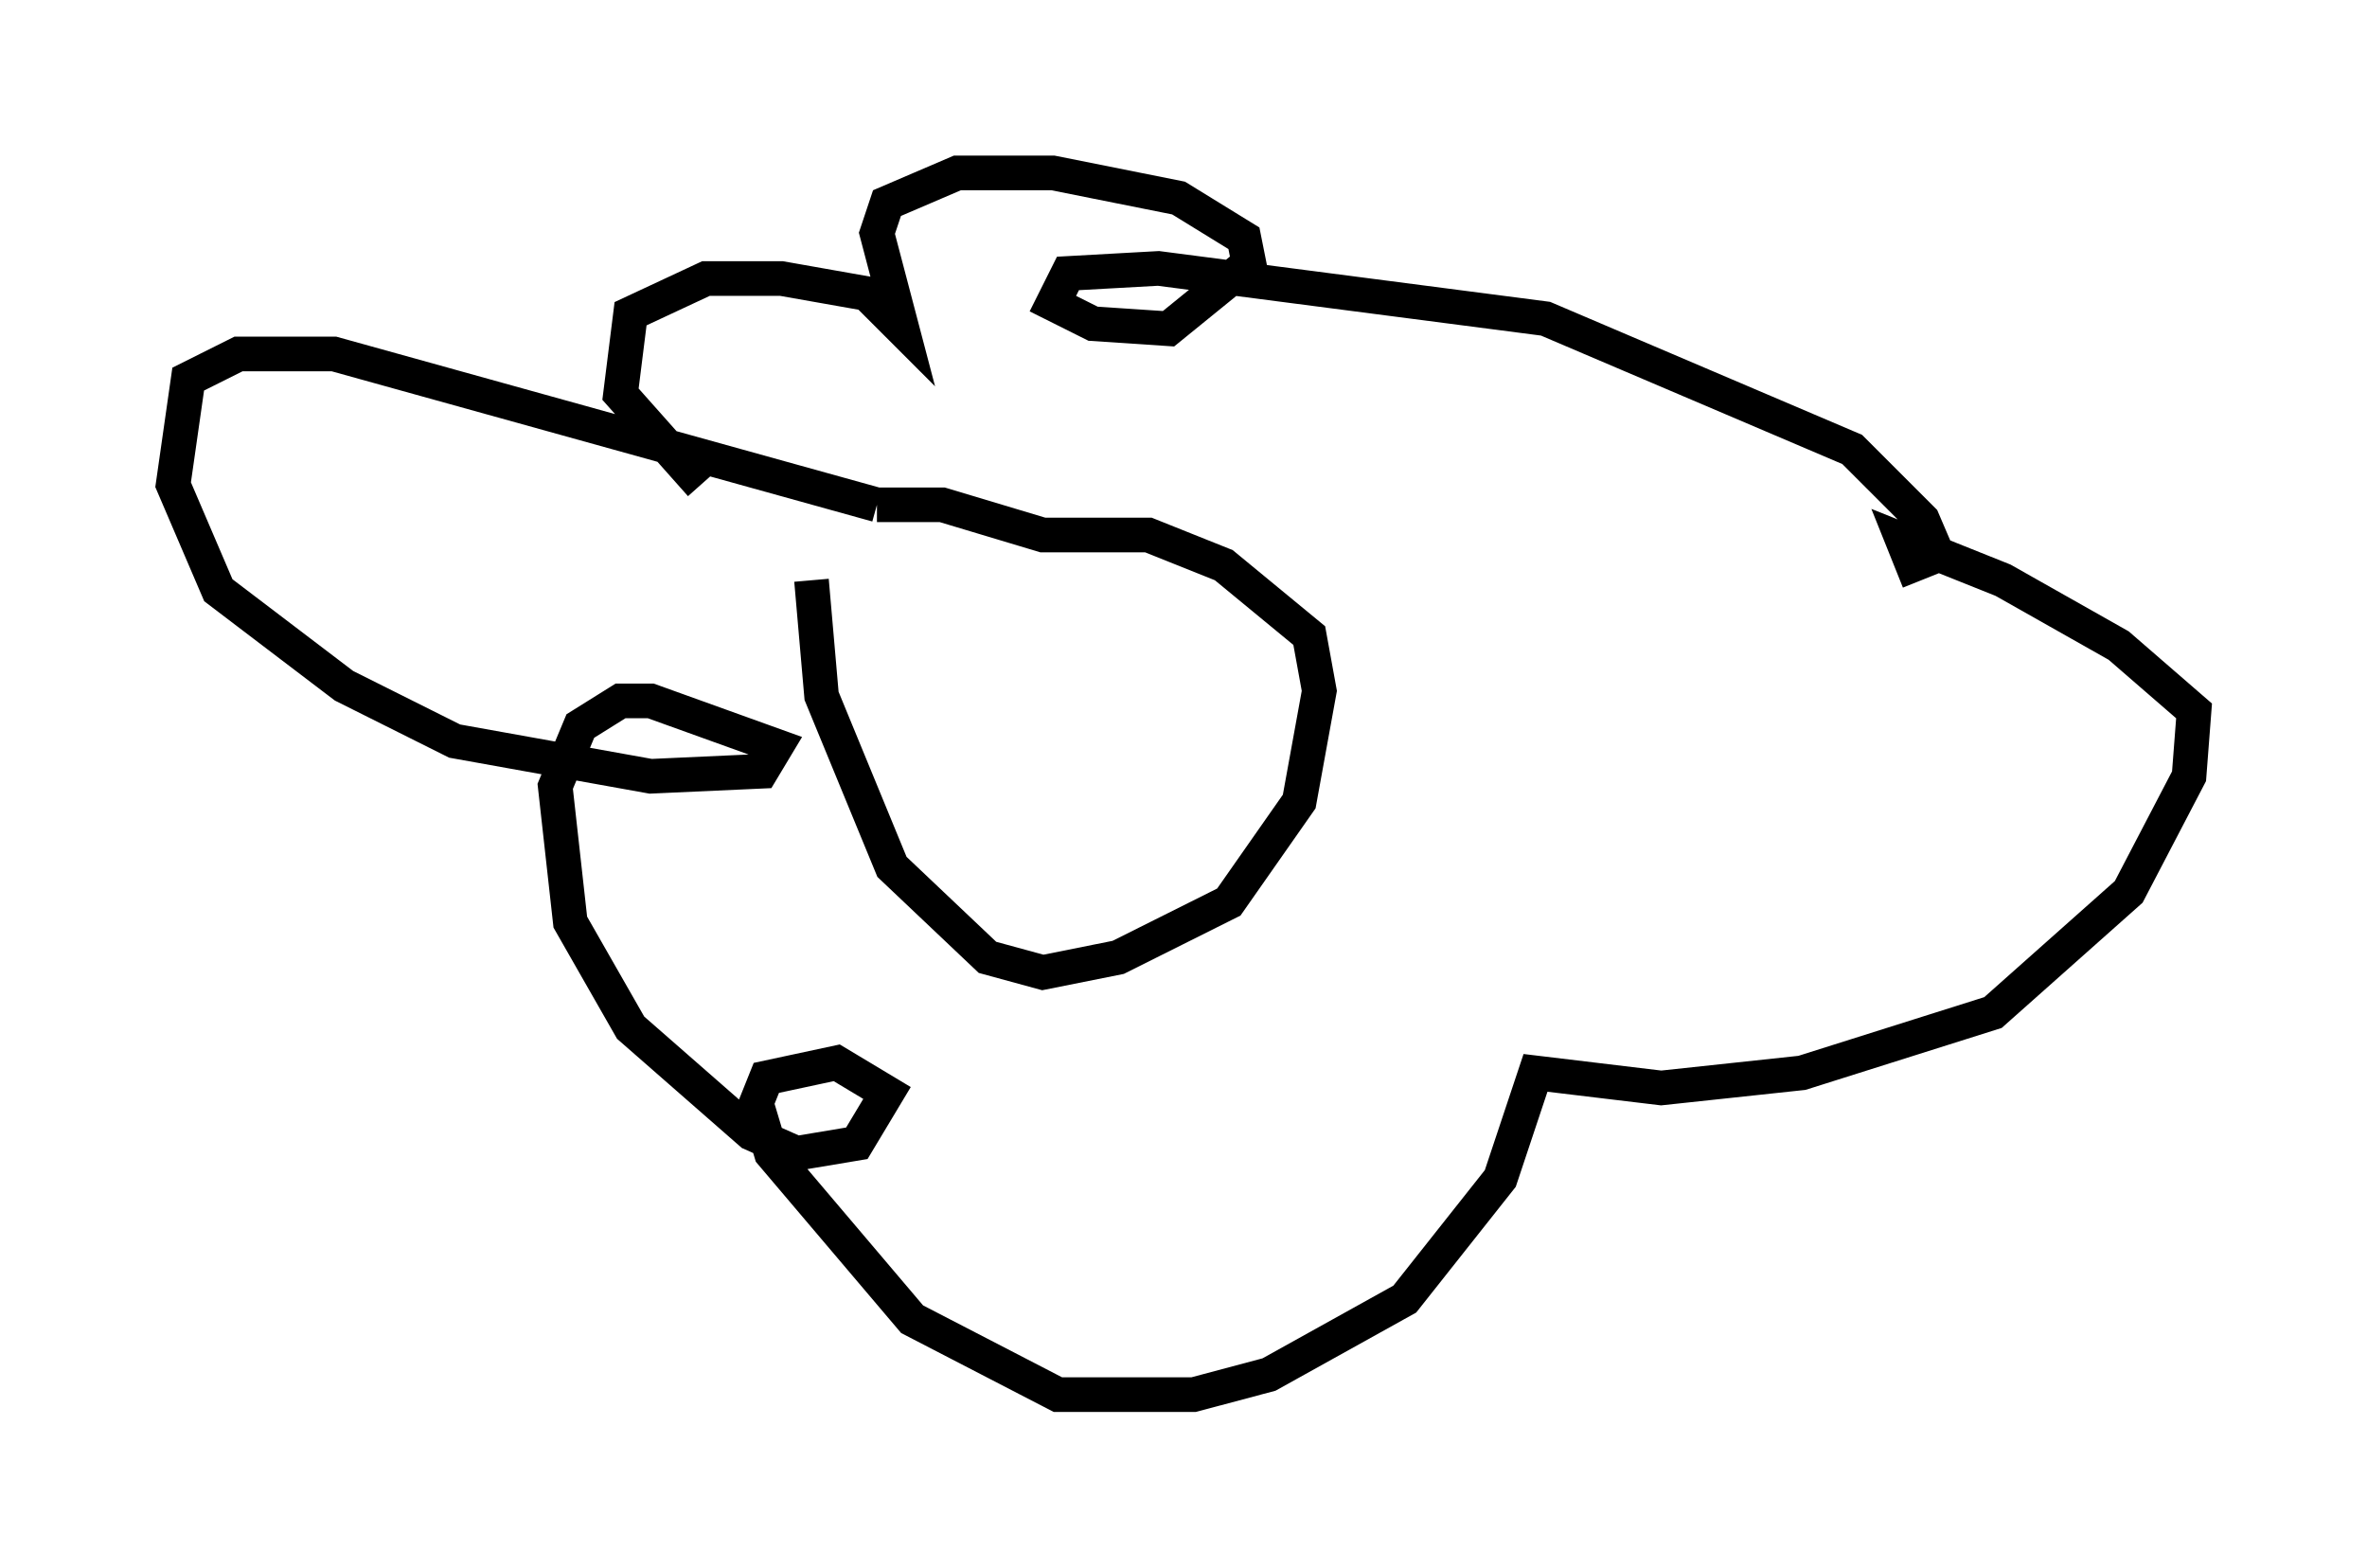 <?xml version="1.0" encoding="utf-8" ?>
<svg baseProfile="full" height="45.296" version="1.1" width="68.391" xmlns="http://www.w3.org/2000/svg" xmlns:ev="http://www.w3.org/2001/xml-events" xmlns:xlink="http://www.w3.org/1999/xlink"><defs /><rect fill="white" height="45.296" width="68.391" x="0" y="0" /><path d="M25.045, 13.279 m-1.598, 3.486 l0.291, 3.341 2.034, 4.939 l2.76, 2.615 1.598, 0.436 l2.179, -0.436 3.196, -1.598 l2.034, -2.905 0.581, -3.196 l-0.291, -1.598 -2.469, -2.034 l-2.179, -0.872 -3.05, 0.0 l-2.905, -0.872 -1.888, 0.0 m0.0, 0.0 l-15.687, -4.358 -2.76, 0.0 l-1.453, 0.726 -0.436, 3.05 l1.307, 3.05 3.631, 2.76 l3.196, 1.598 5.665, 1.017 l3.196, -0.145 0.436, -0.726 l-3.631, -1.307 -0.872, 0.0 l-1.162, 0.726 -0.726, 1.743 l0.436, 3.922 1.743, 3.05 l3.486, 3.05 1.307, 0.581 l1.743, -0.291 0.872, -1.453 l-1.453, -0.872 -2.034, 0.436 l-0.291, 0.726 0.436, 1.453 l4.067, 4.793 4.212, 2.179 l3.922, 0.0 2.179, -0.581 l3.922, -2.179 2.76, -3.486 l1.017, -3.05 3.631, 0.436 l4.067, -0.436 5.52, -1.743 l3.922, -3.486 1.743, -3.341 l0.145, -1.888 -2.179, -1.888 l-3.341, -1.888 -2.905, -1.162 l0.291, 0.726 0.726, -0.291 l-0.436, -1.017 -2.034, -2.034 l-8.86, -3.777 -11.184, -1.453 l-2.615, 0.145 -0.436, 0.872 l1.162, 0.581 2.179, 0.145 l2.324, -1.888 -0.145, -0.726 l-1.888, -1.162 -3.631, -0.726 l-2.76, 0.0 -2.034, 0.872 l-0.291, 0.872 0.726, 2.76 l-1.017, -1.017 -2.469, -0.436 l-2.179, 0.0 -2.179, 1.017 l-0.291, 2.324 2.324, 2.615 m21.933, 21.788 " fill="none" stroke="black" stroke-width="1" /></svg>